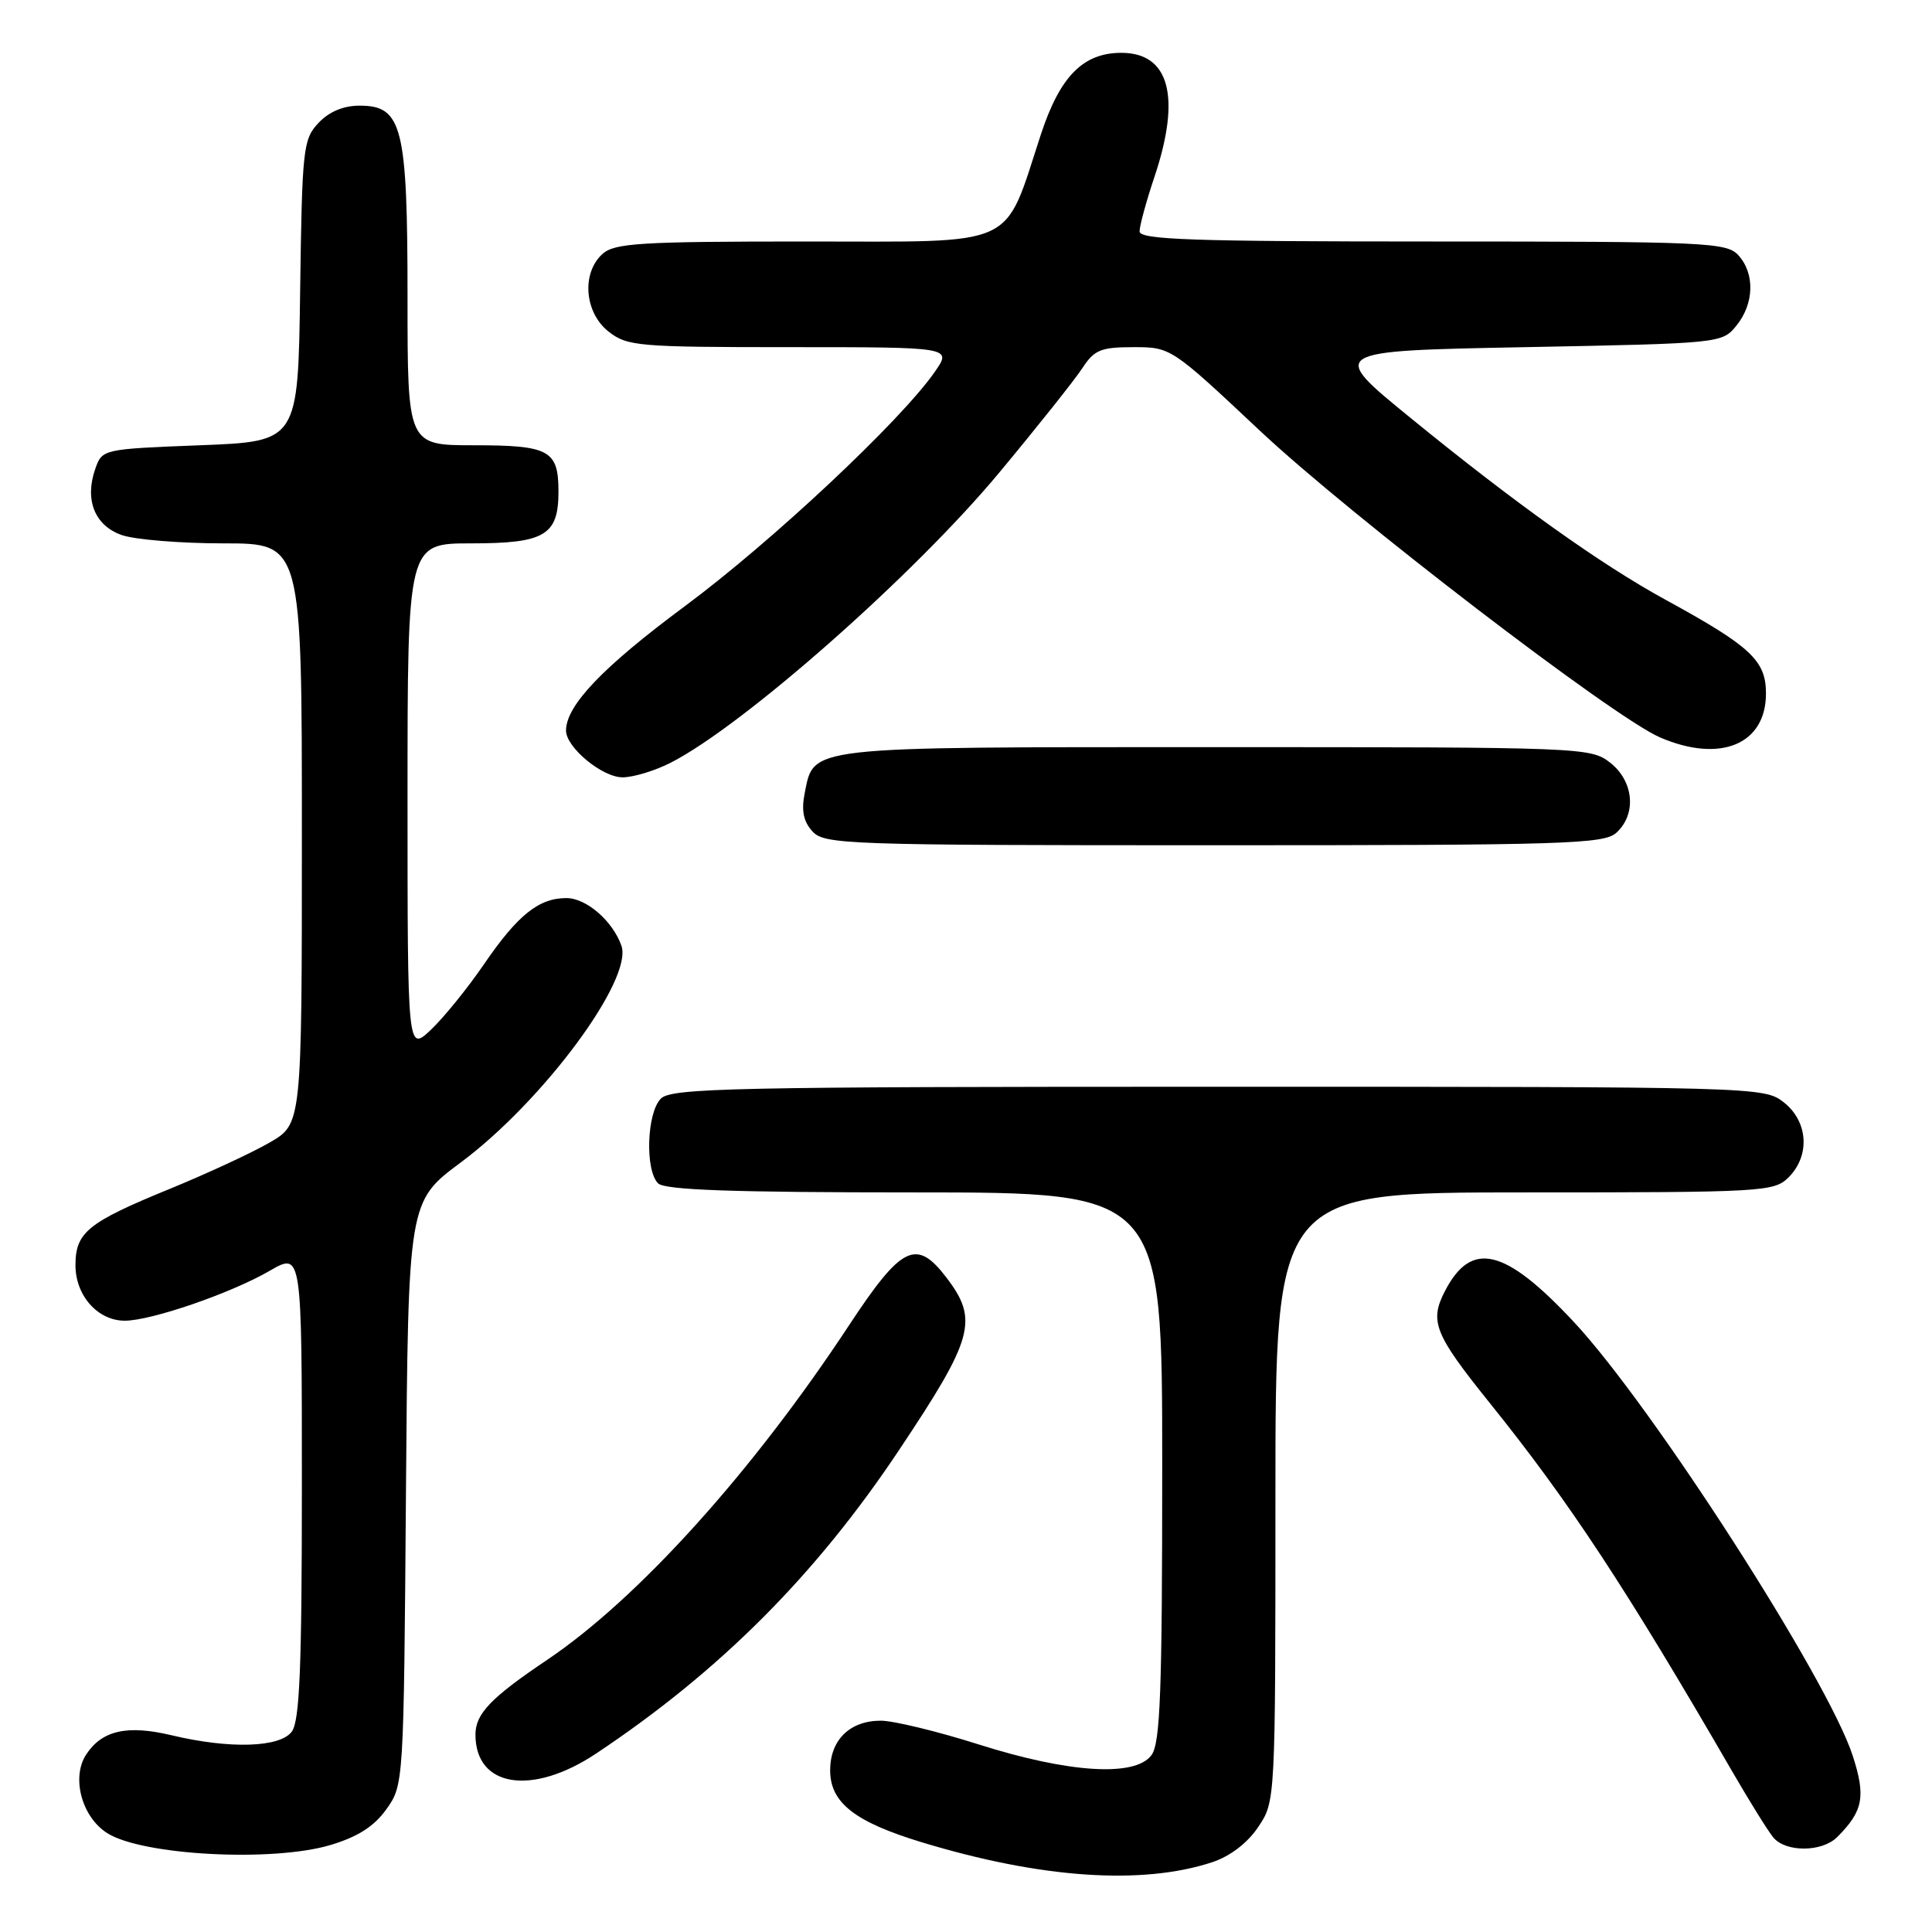 <?xml version="1.0" encoding="UTF-8" standalone="no"?>
<!DOCTYPE svg PUBLIC "-//W3C//DTD SVG 1.1//EN" "http://www.w3.org/Graphics/SVG/1.1/DTD/svg11.dtd" >
<svg xmlns="http://www.w3.org/2000/svg" xmlns:xlink="http://www.w3.org/1999/xlink" version="1.1" viewBox="0 0 256 256">
 <g >
 <path fill="currentColor"
d=" M 160.63 246.75 C 162.99 245.97 165.30 244.21 166.71 242.10 C 169.00 238.70 169.00 238.70 169.00 198.35 C 169.00 158.00 169.00 158.00 202.00 158.00 C 233.67 158.00 235.08 157.92 237.00 156.00 C 239.88 153.12 239.59 148.61 236.37 146.07 C 233.75 144.02 233.06 144.00 161.44 144.00 C 97.05 144.00 88.97 144.17 87.57 145.57 C 85.70 147.44 85.45 155.05 87.20 156.80 C 88.08 157.68 97.02 158.00 121.20 158.00 C 154.00 158.00 154.00 158.00 154.00 194.31 C 154.00 224.11 153.75 230.97 152.58 232.56 C 150.43 235.49 141.65 234.95 129.63 231.13 C 124.20 229.41 118.38 228.00 116.71 228.00 C 112.60 228.00 110.00 230.56 110.00 234.58 C 110.00 238.86 113.25 241.41 122.14 244.11 C 137.89 248.90 151.33 249.82 160.63 246.75 Z  M 43.77 244.48 C 47.41 243.39 49.56 242.02 51.20 239.73 C 53.49 236.51 53.50 236.36 53.79 197.86 C 54.09 159.21 54.09 159.21 61.07 154.02 C 71.95 145.92 83.92 129.77 82.34 125.31 C 81.18 122.02 77.69 119.00 75.05 119.00 C 71.38 119.00 68.59 121.25 64.10 127.81 C 61.96 130.94 58.81 134.82 57.11 136.44 C 54.00 139.37 54.00 139.37 54.00 105.69 C 54.00 72.00 54.00 72.00 62.43 72.00 C 72.20 72.00 74.00 70.93 74.00 65.13 C 74.00 59.66 72.79 59.00 62.80 59.00 C 54.00 59.00 54.00 59.00 54.00 39.45 C 54.00 16.76 53.31 14.00 47.65 14.00 C 45.50 14.00 43.60 14.80 42.20 16.29 C 40.16 18.46 40.03 19.68 39.77 38.54 C 39.50 58.50 39.50 58.50 26.52 59.00 C 13.62 59.50 13.54 59.52 12.63 62.11 C 11.18 66.23 12.55 69.65 16.14 70.90 C 17.88 71.51 23.96 72.00 29.65 72.00 C 40.00 72.00 40.00 72.00 40.00 110.46 C 40.00 148.92 40.00 148.92 35.75 151.38 C 33.41 152.74 27.45 155.50 22.50 157.53 C 11.62 161.98 10.00 163.29 10.00 167.65 C 10.00 171.68 12.96 175.00 16.53 175.00 C 20.04 175.00 30.64 171.35 35.75 168.38 C 40.00 165.92 40.00 165.92 40.00 196.77 C 40.00 220.88 39.71 228.02 38.67 229.44 C 37.11 231.57 30.44 231.77 22.73 229.93 C 16.86 228.53 13.52 229.28 11.42 232.48 C 9.42 235.53 10.84 240.79 14.24 242.92 C 18.93 245.85 36.09 246.76 43.77 244.48 Z  M 243.44 243.42 C 246.88 239.98 247.25 238.05 245.50 232.66 C 242.23 222.53 218.91 186.25 208.52 175.14 C 199.39 165.37 194.96 164.31 191.46 171.08 C 189.39 175.08 190.06 176.77 197.35 185.84 C 207.93 198.98 215.46 210.43 229.53 234.73 C 231.83 238.70 234.28 242.64 234.98 243.48 C 236.63 245.46 241.43 245.43 243.44 243.42 Z  M 79.01 232.34 C 95.40 221.42 108.10 208.69 119.11 192.17 C 129.03 177.31 129.69 174.90 125.41 169.29 C 121.42 164.06 119.48 165.02 112.50 175.61 C 99.70 195.05 84.56 211.82 72.50 219.94 C 65.04 224.96 63.00 227.08 63.00 229.85 C 63.00 236.84 70.51 238.01 79.01 232.34 Z  M 214.17 110.35 C 216.88 107.89 216.50 103.54 213.37 101.07 C 210.78 99.04 209.80 99.00 161.09 99.00 C 106.45 99.00 107.88 98.84 106.62 105.13 C 106.17 107.40 106.46 108.86 107.65 110.16 C 109.22 111.90 112.10 112.00 160.83 112.00 C 207.36 112.00 212.52 111.84 214.17 110.35 Z  M 88.86 101.07 C 98.51 96.15 121.16 76.15 132.40 62.63 C 137.49 56.51 142.46 50.26 143.44 48.75 C 145.00 46.36 145.88 46.00 150.19 46.00 C 155.14 46.00 155.21 46.05 166.92 57.05 C 178.96 68.36 213.75 95.03 219.96 97.71 C 227.94 101.15 234.00 98.64 234.00 91.90 C 234.00 87.52 232.01 85.66 220.69 79.47 C 212.13 74.79 200.79 66.71 186.86 55.34 C 176.02 46.50 176.02 46.50 202.10 46.00 C 228.02 45.50 228.19 45.49 230.09 43.14 C 232.44 40.24 232.55 36.26 230.35 33.83 C 228.80 32.12 226.21 32.00 189.85 32.00 C 157.98 32.00 151.00 31.76 151.00 30.66 C 151.00 29.92 151.89 26.65 152.98 23.41 C 156.52 12.82 154.96 7.00 148.58 7.00 C 143.53 7.00 140.46 10.11 137.94 17.76 C 132.90 33.09 135.28 32.00 106.81 32.00 C 84.81 32.00 81.43 32.21 79.83 33.65 C 77.03 36.19 77.44 41.41 80.63 43.93 C 83.11 45.88 84.53 46.00 104.70 46.00 C 126.14 46.00 126.14 46.00 123.88 49.25 C 119.40 55.72 102.25 71.80 90.71 80.35 C 79.87 88.39 75.01 93.47 75.00 96.80 C 75.00 99.03 79.79 103.00 82.49 103.00 C 83.92 103.00 86.78 102.13 88.86 101.07 Z "/>
</g>
</svg>
